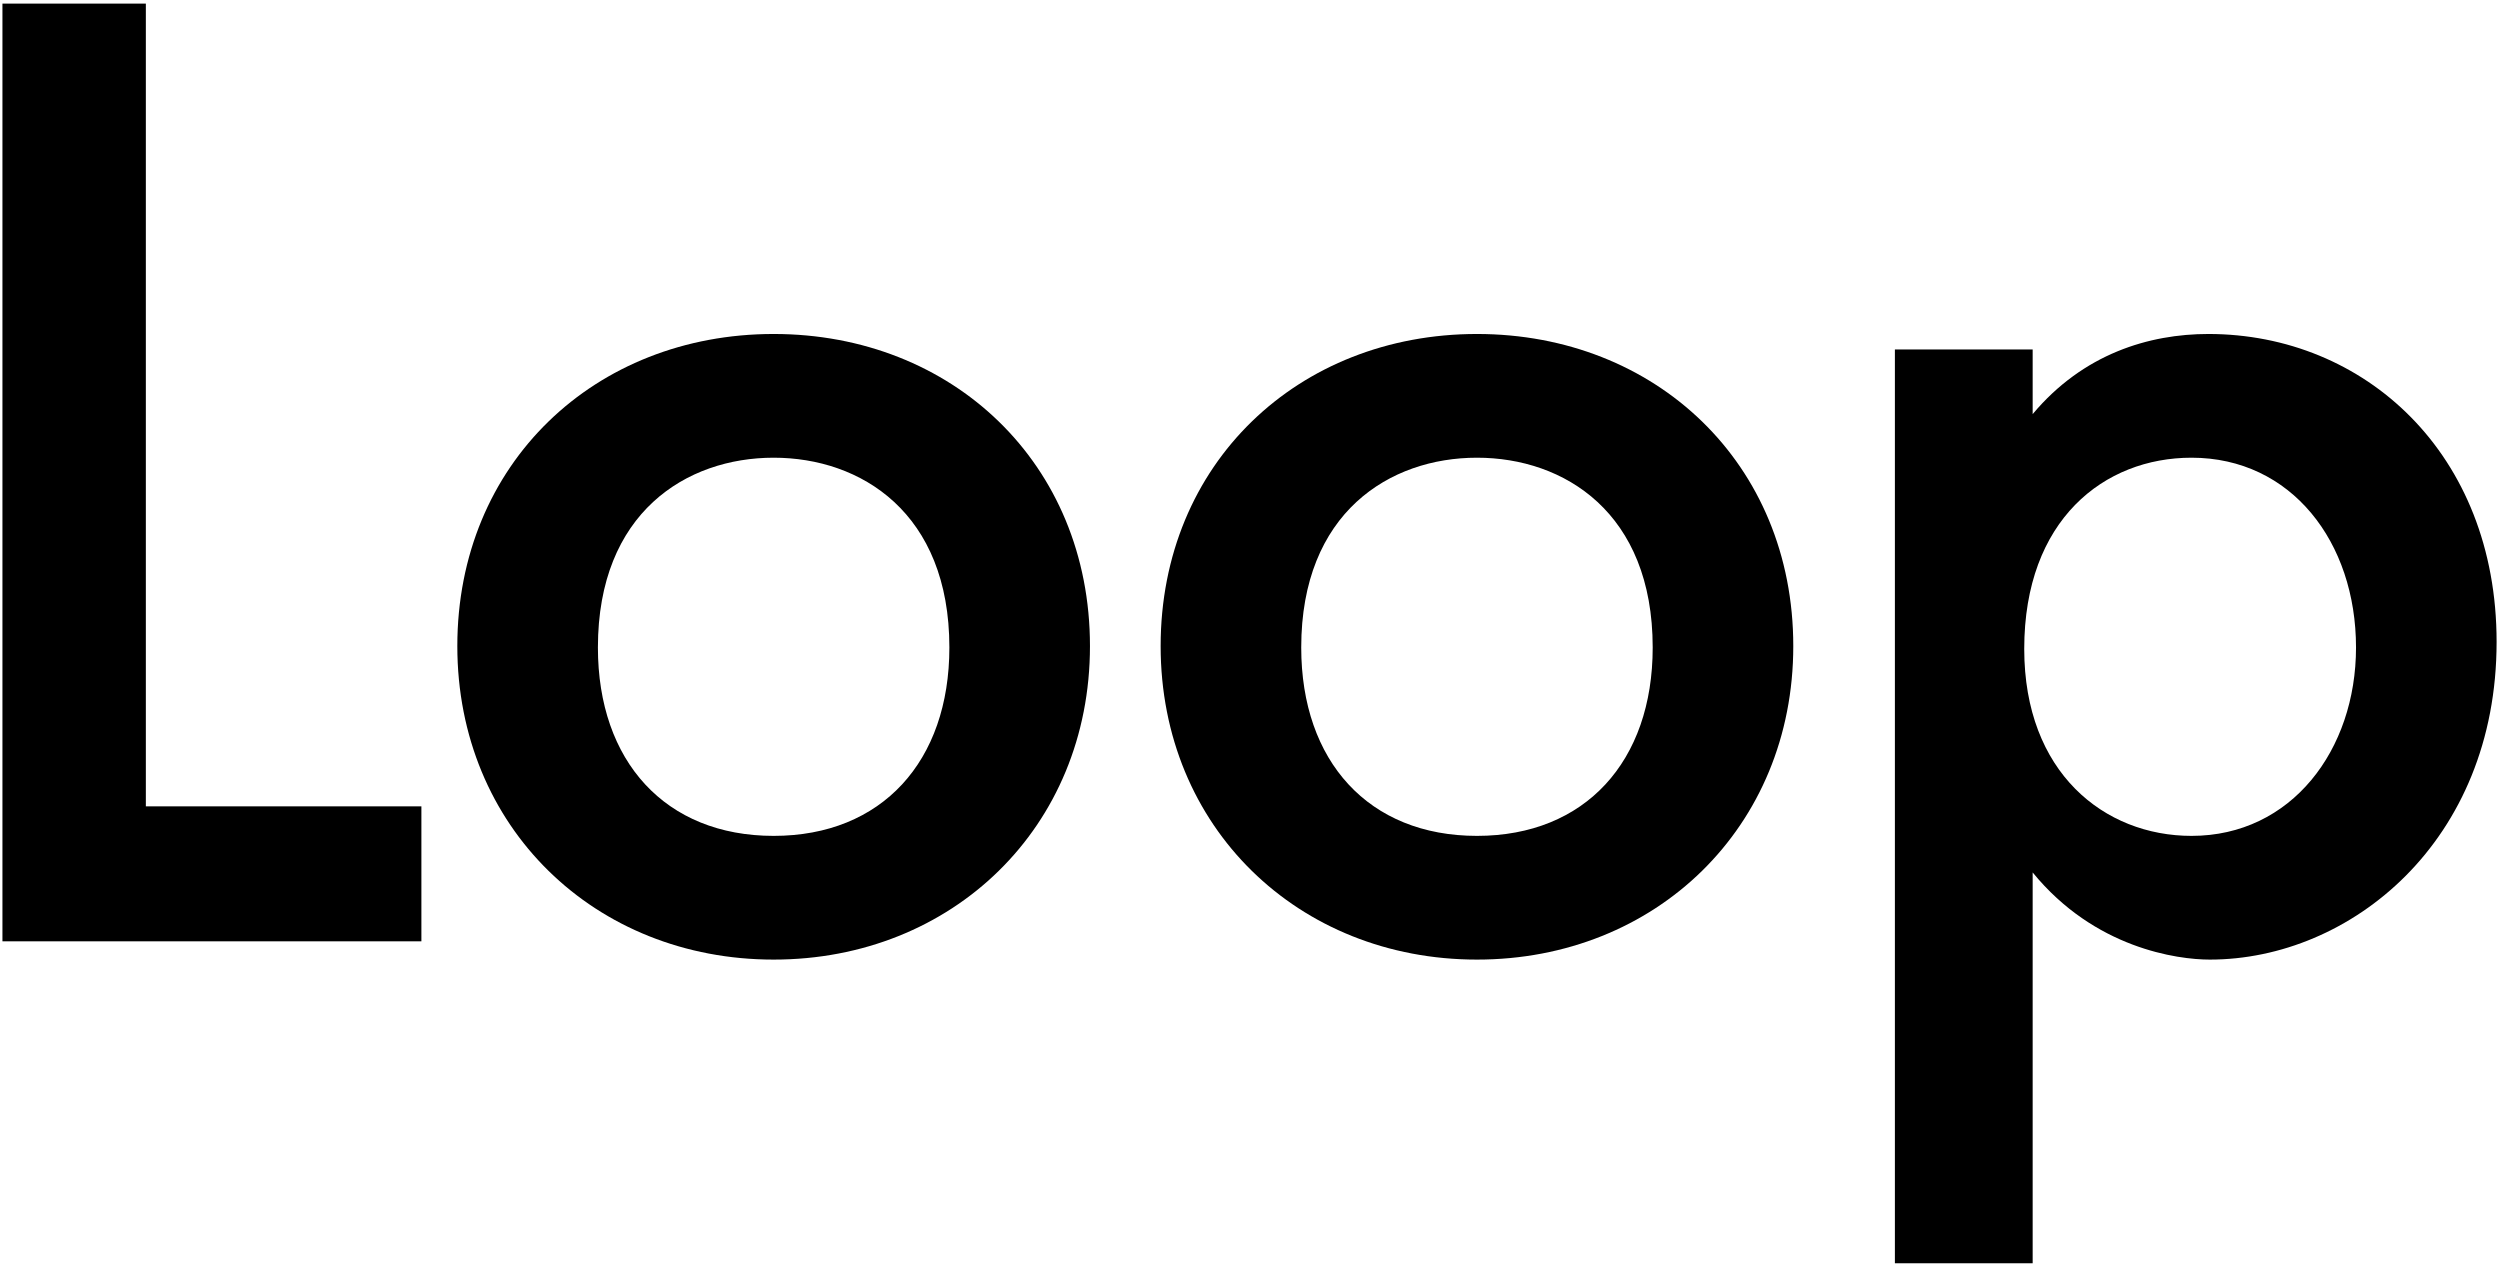 <svg width="409" height="207" viewBox="0 0 409 207" fill="none" xmlns="http://www.w3.org/2000/svg">
<path d="M0.4 0.59V154H68.94V131.92H23.86V0.59H0.4Z" fill="black"></path>
<path d="M126.568 54.64C97.358 54.64 74.818 75.8 74.818 105.7C74.818 135.37 97.358 156.99 126.568 156.99C155.778 156.99 178.318 135.37 178.318 105.7C178.318 75.8 155.778 54.64 126.568 54.64ZM126.568 136.75C108.858 136.75 97.818 124.56 97.818 105.93C97.818 83.85 112.308 74.88 126.568 74.88C140.828 74.88 155.318 83.85 155.318 105.93C155.318 124.56 144.278 136.75 126.568 136.75Z" fill="black"></path>
<path d="M241.631 54.64C212.421 54.64 189.881 75.8 189.881 105.7C189.881 135.37 212.421 156.99 241.631 156.99C270.841 156.99 293.381 135.37 293.381 105.7C293.381 75.8 270.841 54.64 241.631 54.64ZM241.631 136.75C223.921 136.75 212.881 124.56 212.881 105.93C212.881 83.85 227.371 74.88 241.631 74.88C255.891 74.88 270.381 83.85 270.381 105.93C270.381 124.56 259.341 136.75 241.631 136.75Z" fill="black"></path>
<path d="M332.544 142.73C342.664 155.15 356.234 156.99 361.524 156.99C384.524 156.99 408.444 137.67 408.444 105.01C408.444 74.19 386.824 54.64 361.294 54.64C351.634 54.64 340.824 57.86 332.544 67.75V57.17H310.004V206.67H332.544V142.73ZM358.534 74.88C374.864 74.88 385.444 88.68 385.444 105.93C385.444 122.72 374.864 136.75 358.534 136.75C344.274 136.75 331.164 126.4 331.164 106.16C331.164 85 344.274 74.88 358.534 74.88Z" fill="black"></path>
</svg>